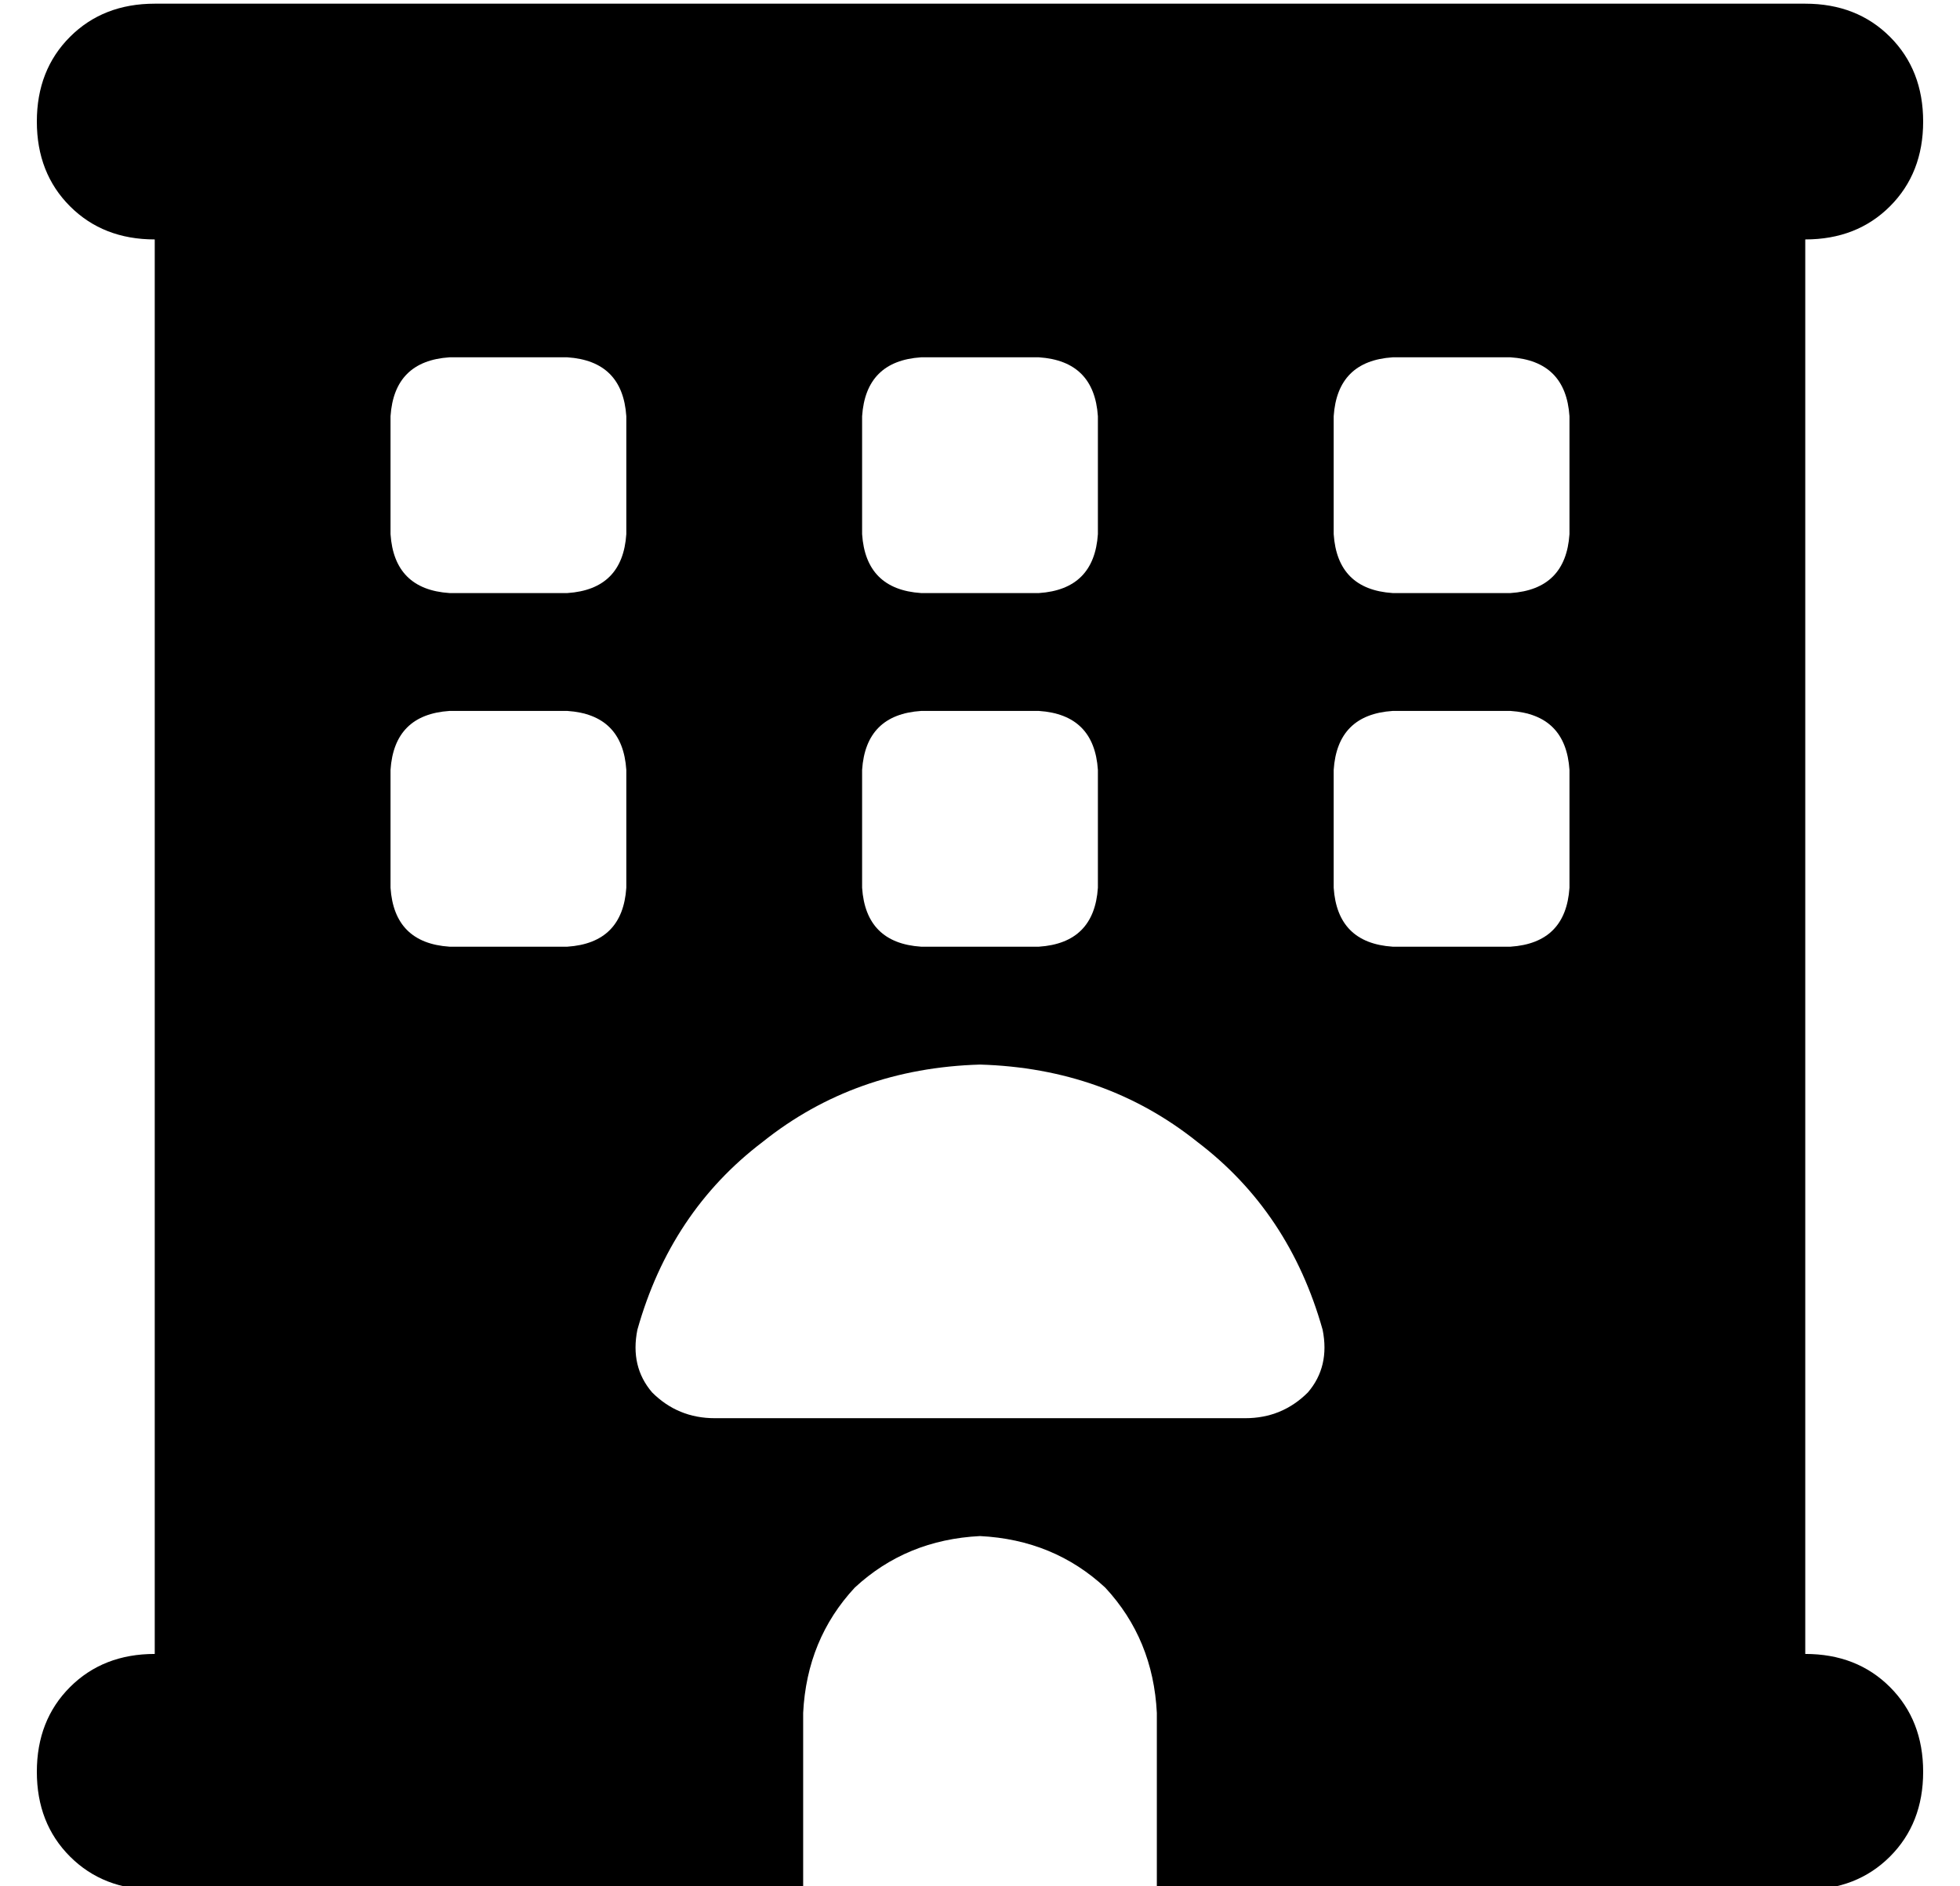 <?xml version="1.0" standalone="no"?>
<!DOCTYPE svg PUBLIC "-//W3C//DTD SVG 1.1//EN" "http://www.w3.org/Graphics/SVG/1.1/DTD/svg11.dtd" >
<svg xmlns="http://www.w3.org/2000/svg" xmlns:xlink="http://www.w3.org/1999/xlink" version="1.1" viewBox="-10 -40 532 512">
   <path fill="currentColor"
d="M0 -7q0 -14 9 -23v0v0q9 -9 23 -9h448v0q14 0 23 9t9 23t-9 23t-23 9v384v0q14 0 23 9t9 23t-9 23t-23 9h-176v0v-48v0q-1 -20 -14 -34q-14 -13 -34 -14q-20 1 -34 14q-13 14 -14 34v48v0h-176v0q-14 0 -23 -9t-9 -23t9 -23t23 -9v-384v0q-14 0 -23 -9t-9 -23v0zM96 73
v32v-32v32q1 15 16 16h32v0q15 -1 16 -16v-32v0q-1 -15 -16 -16h-32v0q-15 1 -16 16v0zM240 57q-15 1 -16 16v32v0q1 15 16 16h32v0q15 -1 16 -16v-32v0q-1 -15 -16 -16h-32v0zM352 73v32v-32v32q1 15 16 16h32v0q15 -1 16 -16v-32v0q-1 -15 -16 -16h-32v0q-15 1 -16 16v0z
M112 153q-15 1 -16 16v32v0q1 15 16 16h32v0q15 -1 16 -16v-32v0q-1 -15 -16 -16h-32v0zM224 169v32v-32v32q1 15 16 16h32v0q15 -1 16 -16v-32v0q-1 -15 -16 -16h-32v0q-15 1 -16 16v0zM368 153q-15 1 -16 16v32v0q1 15 16 16h32v0q15 -1 16 -16v-32v0q-1 -15 -16 -16h-32
v0zM328 345q10 0 17 -7v0v0q6 -7 4 -17q-9 -32 -34 -51q-25 -20 -59 -21q-34 1 -59 21q-25 19 -34 51q-2 10 4 17q7 7 17 7h144v0z" />
</svg>
